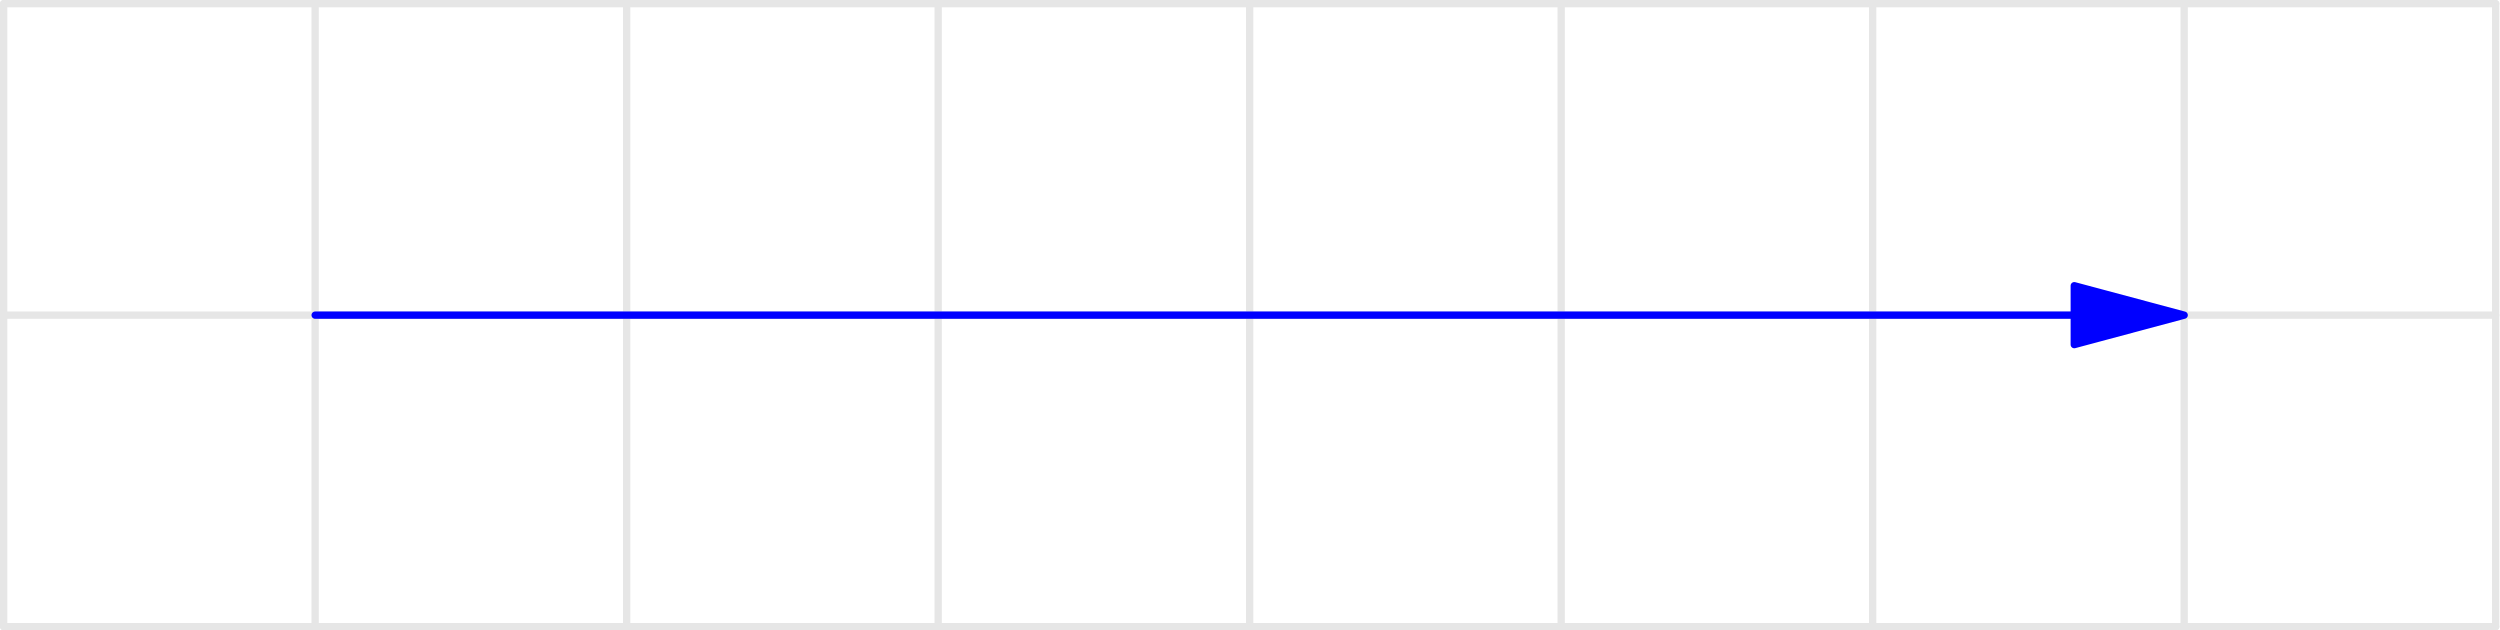 <?xml version='1.0' encoding='UTF-8'?>
<!-- This file was generated by dvisvgm 3.2.1 -->
<svg version='1.1' xmlns='http://www.w3.org/2000/svg' xmlns:xlink='http://www.w3.org/1999/xlink' width='170.579pt' height='43.02pt' viewBox='77.919 75.368 170.579 43.02'>
<g id='page1'>
<g transform='translate(77.919 75.368)scale(.996)'>
<path d='M.251 42.93V.251' fill='none' stroke='#e6e6e6' stroke-linecap='round' stroke-linejoin='round' stroke-miterlimit='10.037' stroke-width='0.502'/>
</g>
<g transform='translate(77.919 75.368)scale(.996)'>
<path d='M21.59 42.93V.251' fill='none' stroke='#e6e6e6' stroke-linecap='round' stroke-linejoin='round' stroke-miterlimit='10.037' stroke-width='0.502'/>
</g>
<g transform='translate(77.919 75.368)scale(.996)'>
<path d='M42.93 42.93V.251' fill='none' stroke='#e6e6e6' stroke-linecap='round' stroke-linejoin='round' stroke-miterlimit='10.037' stroke-width='0.502'/>
</g>
<g transform='translate(77.919 75.368)scale(.996)'>
<path d='M64.27 42.93V.251' fill='none' stroke='#e6e6e6' stroke-linecap='round' stroke-linejoin='round' stroke-miterlimit='10.037' stroke-width='0.502'/>
</g>
<g transform='translate(77.919 75.368)scale(.996)'>
<path d='M85.609 42.93V.251' fill='none' stroke='#e6e6e6' stroke-linecap='round' stroke-linejoin='round' stroke-miterlimit='10.037' stroke-width='0.502'/>
</g>
<g transform='translate(77.919 75.368)scale(.996)'>
<path d='M106.949 42.93V.251' fill='none' stroke='#e6e6e6' stroke-linecap='round' stroke-linejoin='round' stroke-miterlimit='10.037' stroke-width='0.502'/>
</g>
<g transform='translate(77.919 75.368)scale(.996)'>
<path d='M128.288 42.93V.251' fill='none' stroke='#e6e6e6' stroke-linecap='round' stroke-linejoin='round' stroke-miterlimit='10.037' stroke-width='0.502'/>
</g>
<g transform='translate(77.919 75.368)scale(.996)'>
<path d='M149.628 42.93V.251' fill='none' stroke='#e6e6e6' stroke-linecap='round' stroke-linejoin='round' stroke-miterlimit='10.037' stroke-width='0.502'/>
</g>
<g transform='translate(77.919 75.368)scale(.996)'>
<path d='M170.967 42.93V.251' fill='none' stroke='#e6e6e6' stroke-linecap='round' stroke-linejoin='round' stroke-miterlimit='10.037' stroke-width='0.502'/>
</g>
<g transform='translate(77.919 75.368)scale(.996)'>
<path d='M.251 42.93H170.967' fill='none' stroke='#e6e6e6' stroke-linecap='round' stroke-linejoin='round' stroke-miterlimit='10.037' stroke-width='0.502'/>
</g>
<g transform='translate(77.919 75.368)scale(.996)'>
<path d='M.251 21.59H170.967' fill='none' stroke='#e6e6e6' stroke-linecap='round' stroke-linejoin='round' stroke-miterlimit='10.037' stroke-width='0.502'/>
</g>
<g transform='translate(77.919 75.368)scale(.996)'>
<path d='M.251 .251H170.967' fill='none' stroke='#e6e6e6' stroke-linecap='round' stroke-linejoin='round' stroke-miterlimit='10.037' stroke-width='0.502'/>
</g>
<g transform='translate(77.919 75.368)scale(.996)'>
<path d='M142.1 21.59H21.59' fill='none' stroke='#0000ff' stroke-linecap='round' stroke-linejoin='round' stroke-miterlimit='10.037' stroke-width='0.502'/>
</g>
<g transform='translate(77.919 75.368)scale(.996)'>
<path d='M149.628 21.59L142.1 19.573V23.608L149.628 21.59Z' fill='#0000ff'/>
</g>
<g transform='translate(77.919 75.368)scale(.996)'>
<path d='M149.628 21.59L142.1 19.573V23.608L149.628 21.59Z' fill='none' stroke='#0000ff' stroke-linecap='round' stroke-linejoin='round' stroke-miterlimit='10.037' stroke-width='0.502'/>
</g>
</g>
</svg>